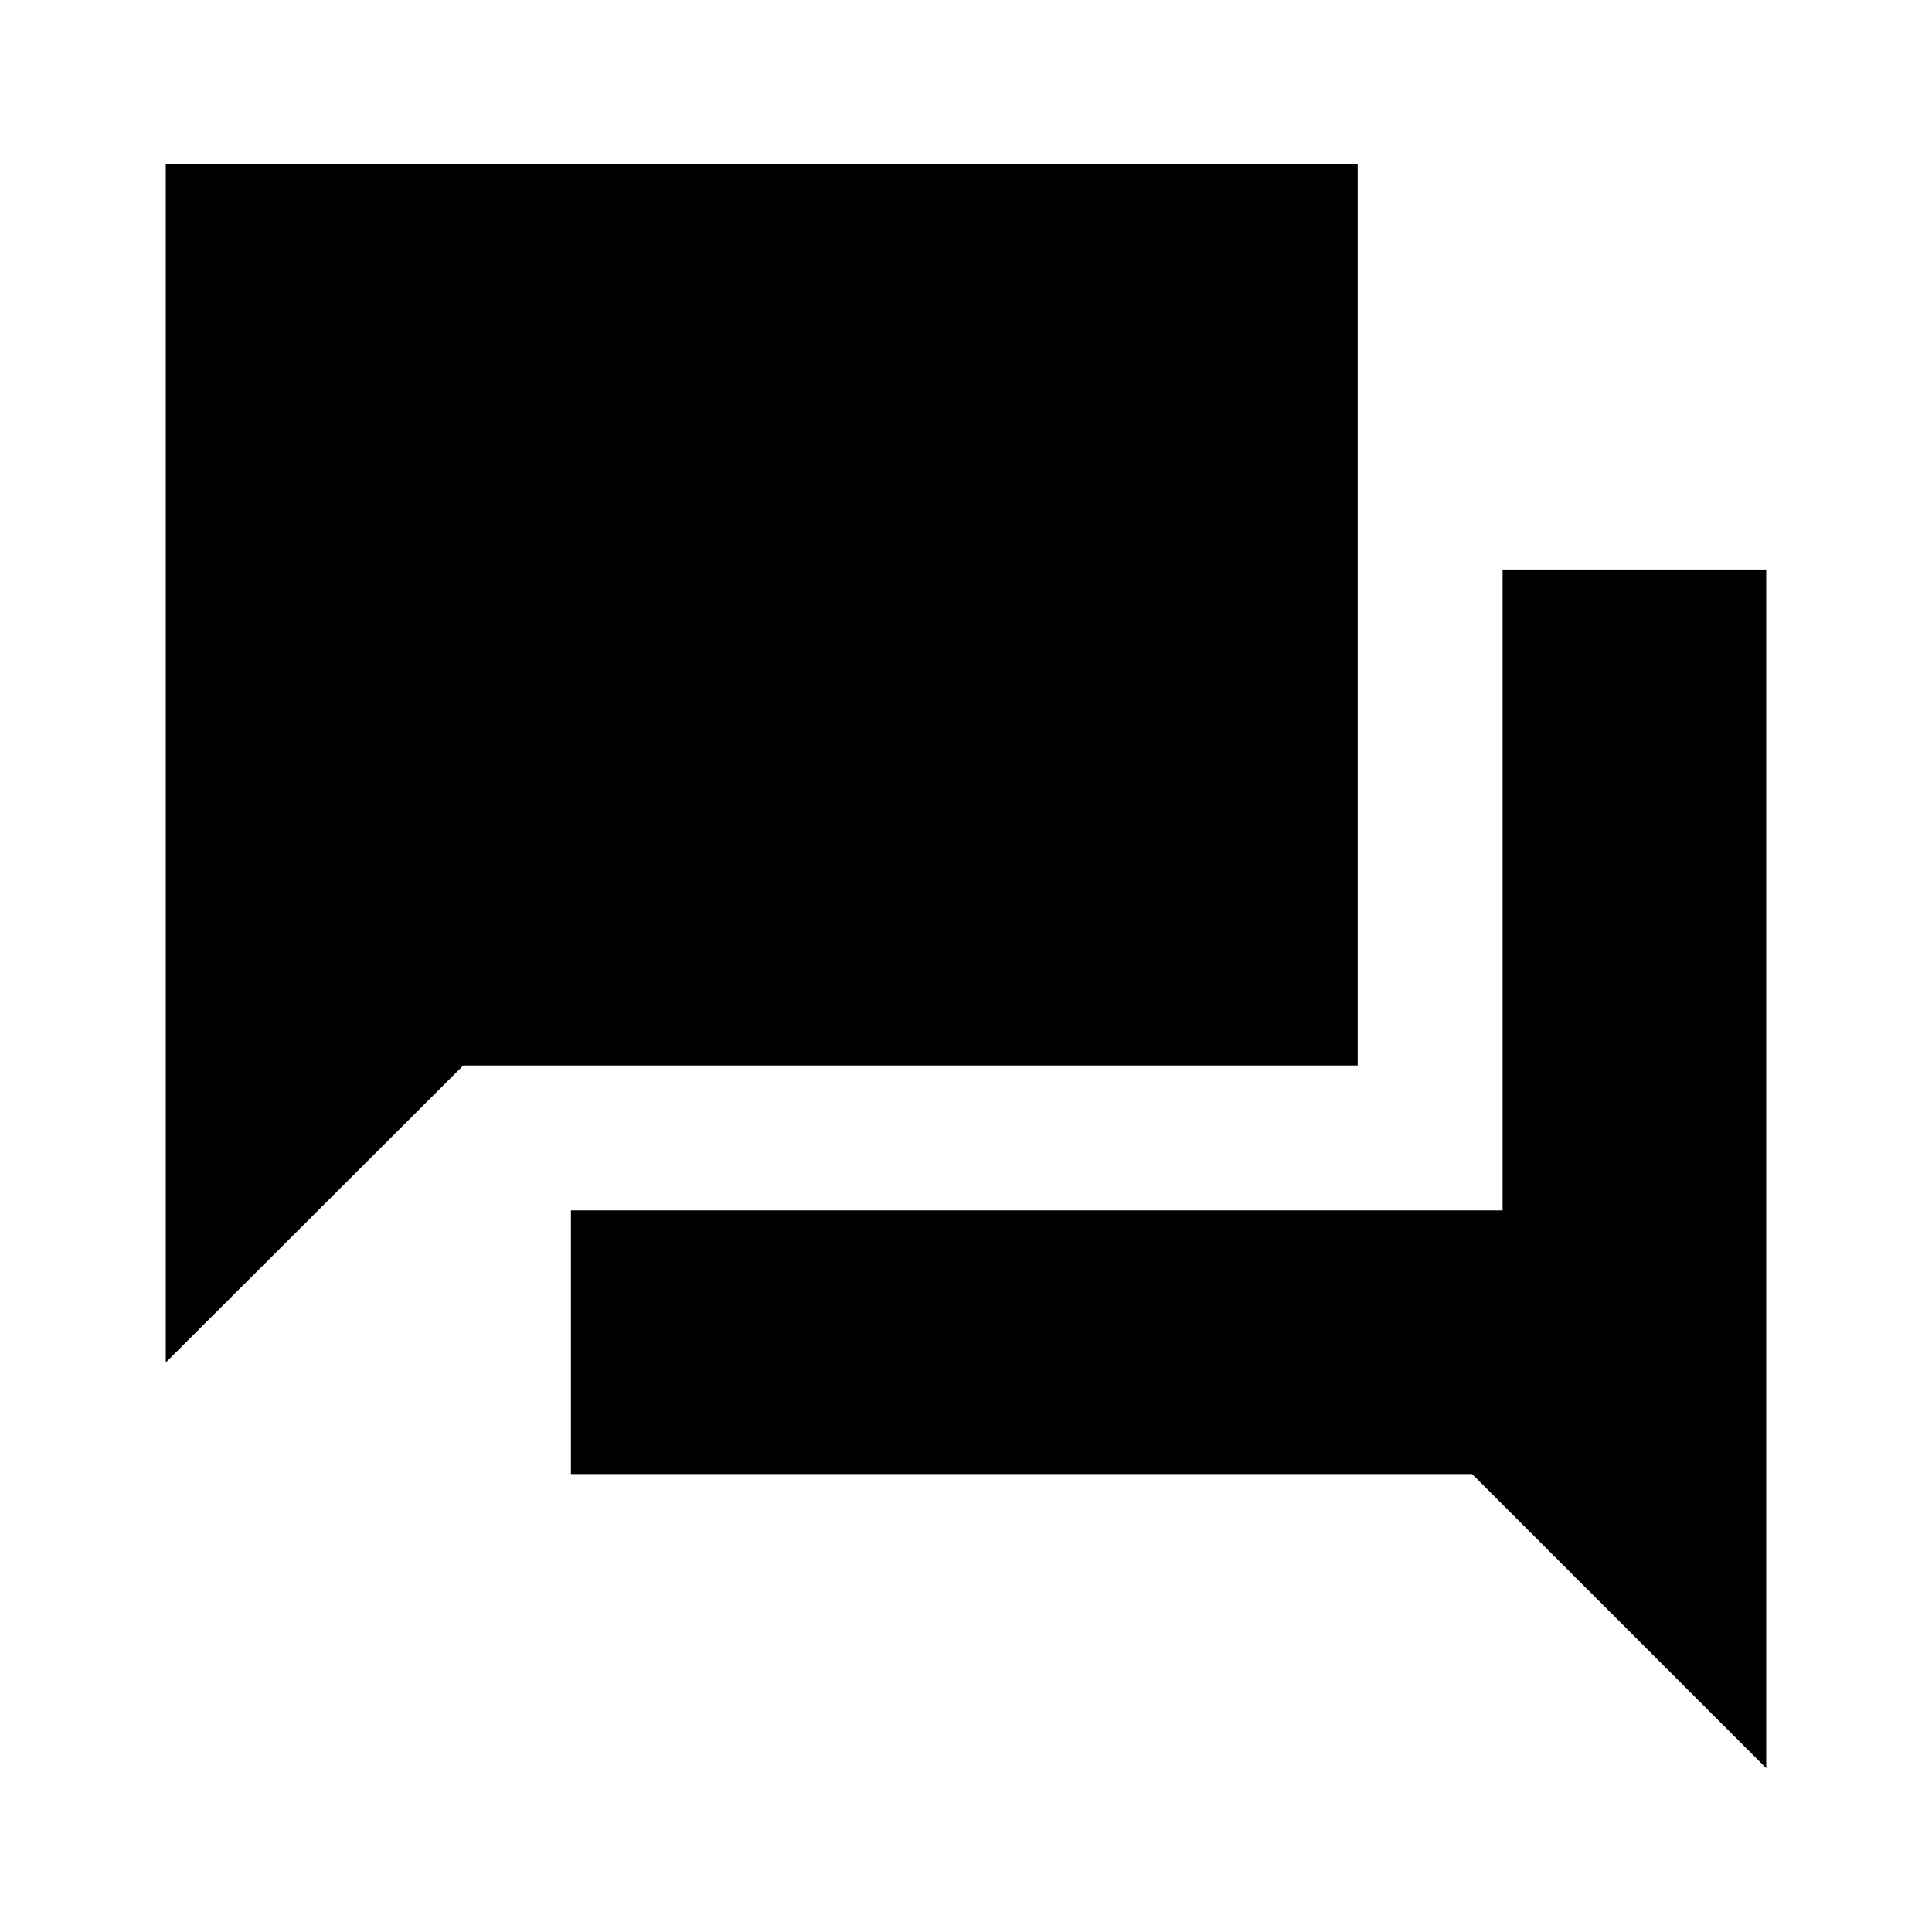 <svg xmlns="http://www.w3.org/2000/svg" height="20" viewBox="0 -960 960 960" width="20"><path d="M283.696-227.565v-131H746.63v-318.457h131.001v595.61L731.479-227.566H283.696ZM82.369-282.978v-595.609H674.63v448.022H230.195L82.369-282.978Z"/></svg>